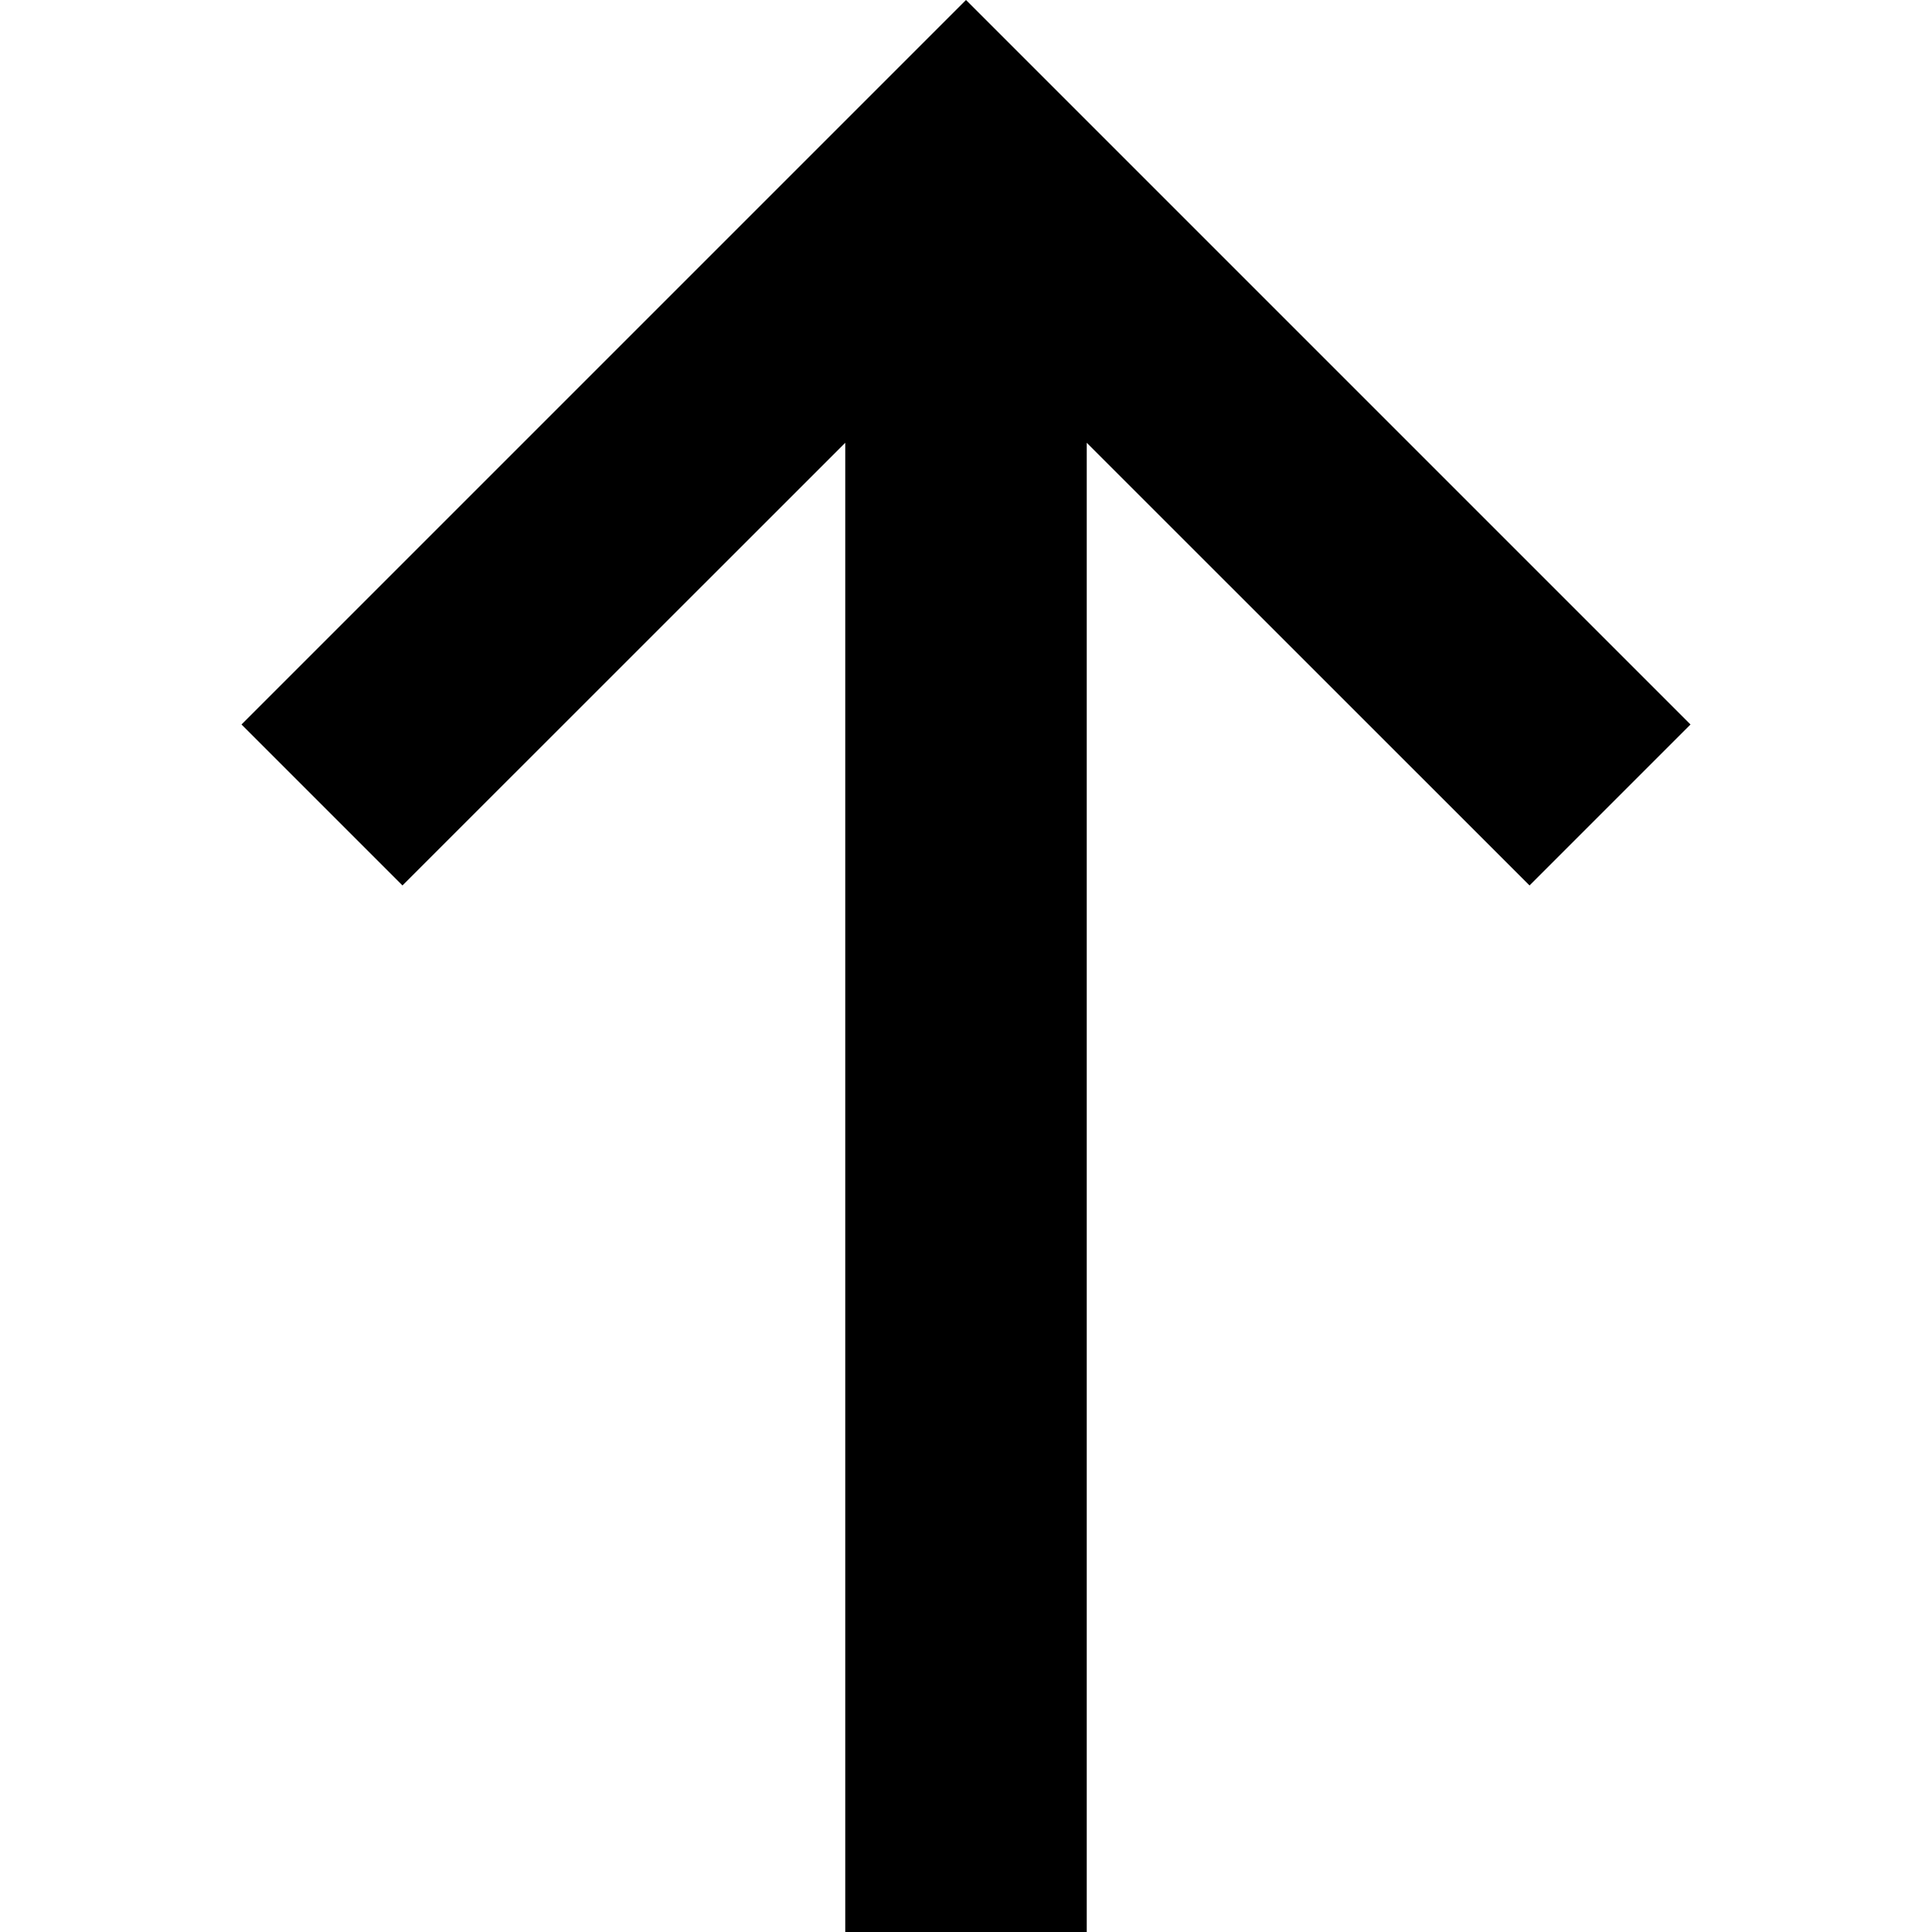 <?xml version="1.0" standalone="no"?><!DOCTYPE svg PUBLIC "-//W3C//DTD SVG 1.1//EN" "http://www.w3.org/Graphics/SVG/1.1/DTD/svg11.dtd"><svg class="icon" width="200px" height="200.00px" viewBox="0 0 1024 1024" version="1.1" xmlns="http://www.w3.org/2000/svg"><path fill="#000000" d="M576 234.688V1024H448V234.688L213.312 469.312 128 384l384-384 384 384-85.312 85.312L576 234.688z"  /></svg>